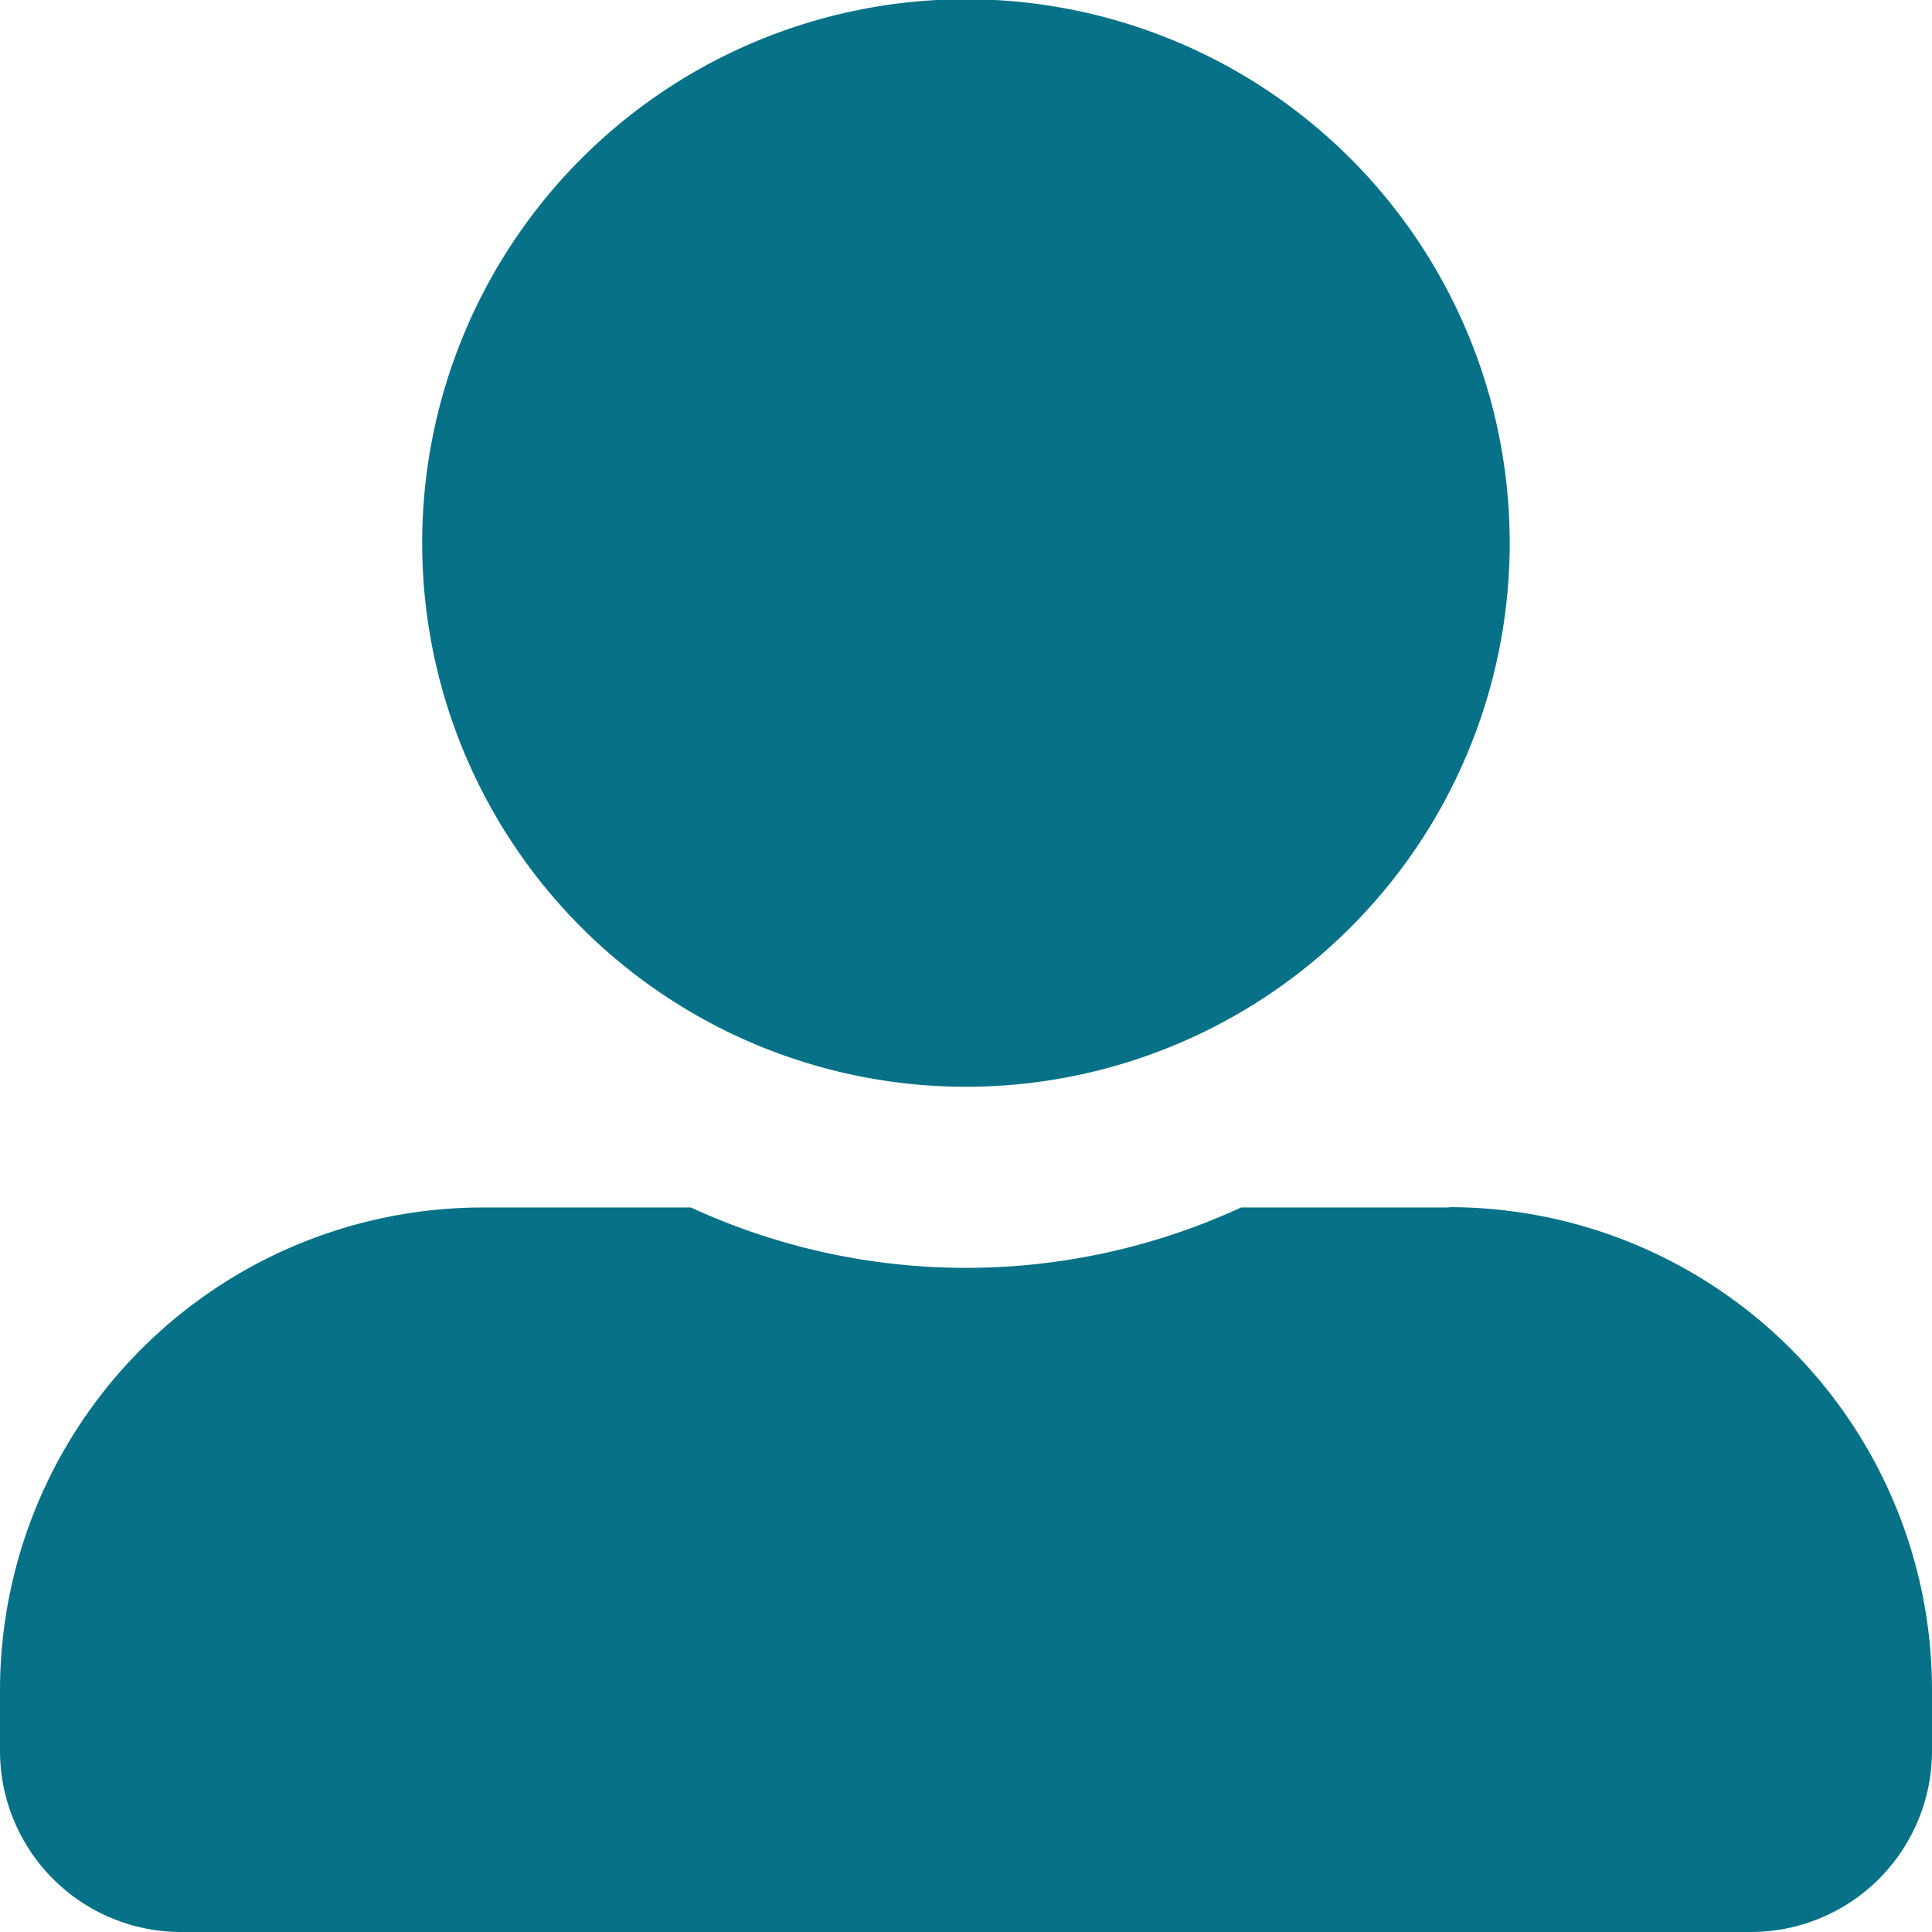 <svg xmlns="http://www.w3.org/2000/svg" width="17.765" height="17.765" viewBox="0 0 17.765 17.765">
  <path id="Icon_awesome-user-alt" data-name="Icon awesome-user-alt" d="M8.882,9.993a5,5,0,1,0-5-5A5,5,0,0,0,8.882,9.993Zm4.441,1.11H11.412a6.04,6.04,0,0,1-5.059,0H4.441A4.441,4.441,0,0,0,0,15.544V16.1a1.666,1.666,0,0,0,1.665,1.665H16.1A1.666,1.666,0,0,0,17.765,16.1v-.555A4.441,4.441,0,0,0,13.323,11.1Z" fill="#077187"/>
</svg>
